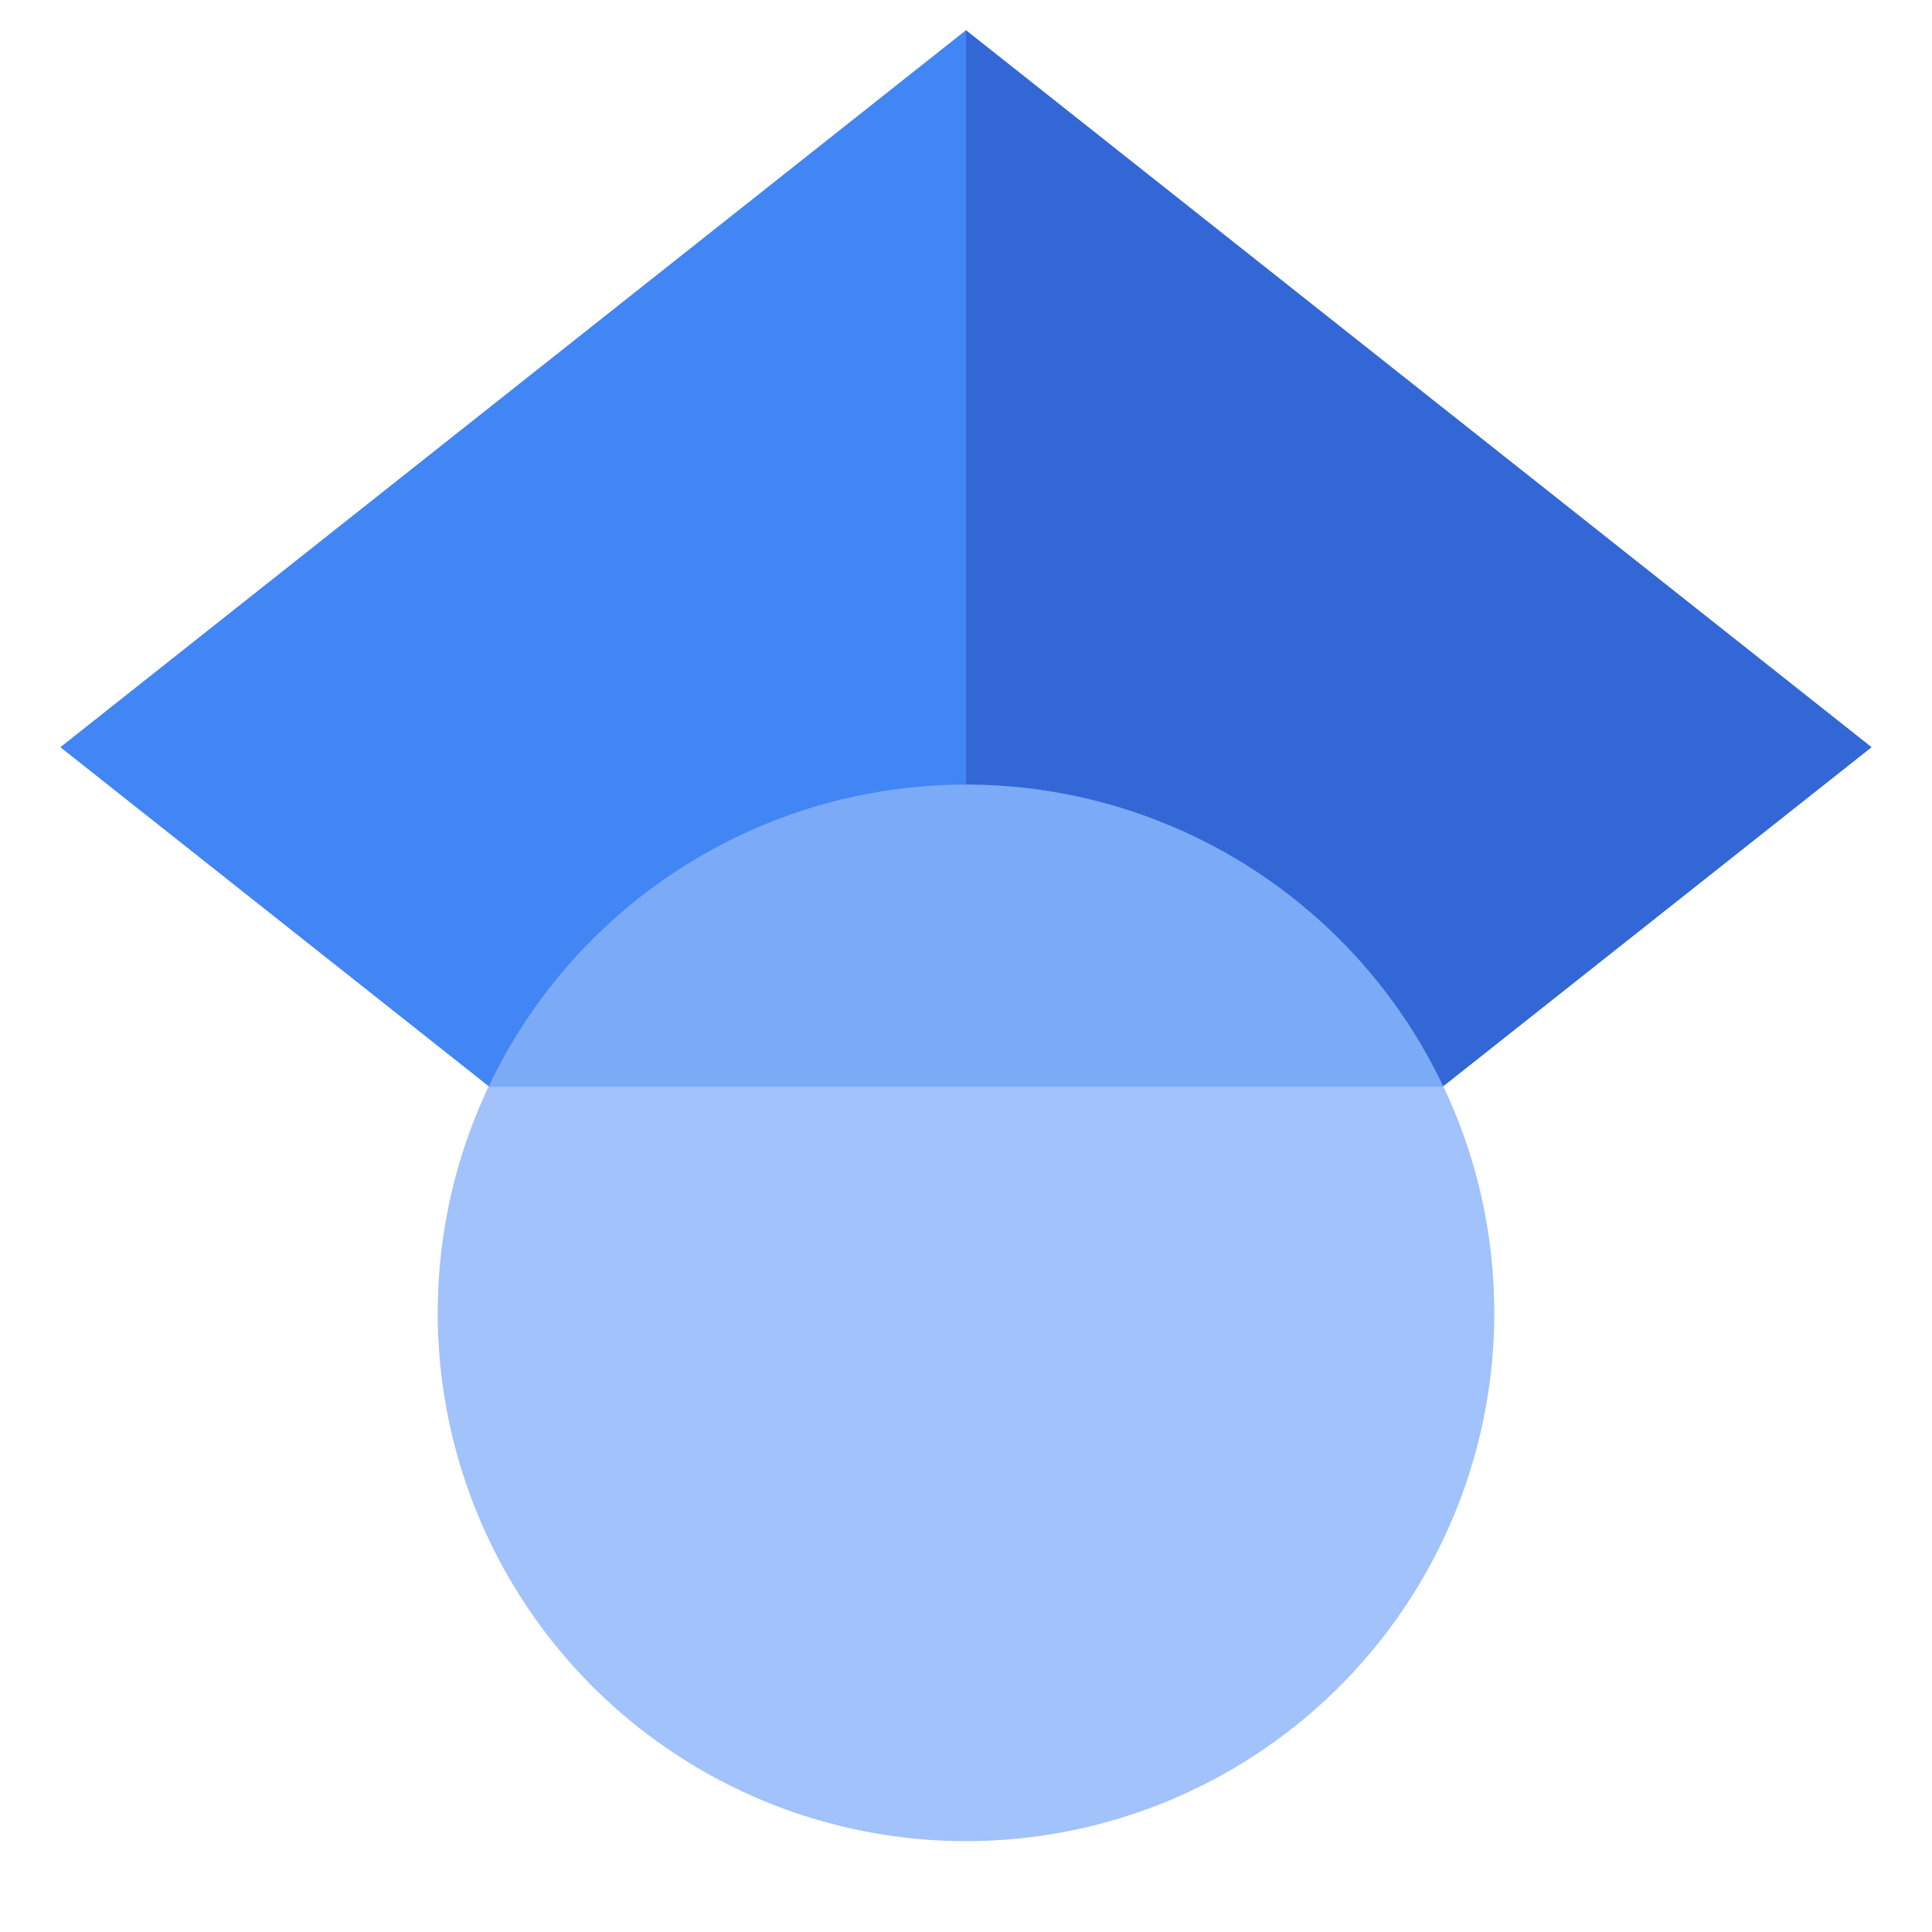 <svg viewBox="0 0 16 16" xmlns="http://www.w3.org/2000/svg"><g fill="none" fill-rule="evenodd"><path fill="#4285F4" d="M8 12.125l2-5.938L8 .25.5 6.188z"/><path fill="#3367D6" d="M8 12.125V.25l7.5 5.938z"/><path d="M12.375 10.875A4.375 4.375 0 1 1 4.046 9S6.696 8 8 8c1.304 0 3.954 1 3.954 1 .27.568.421 1.204.421 1.875z" fill="#A1C2FA"/><path d="M11.954 9a4.375 4.375 0 0 0-7.908 0h7.908z" fill="#7BAAF7"/></g></svg>